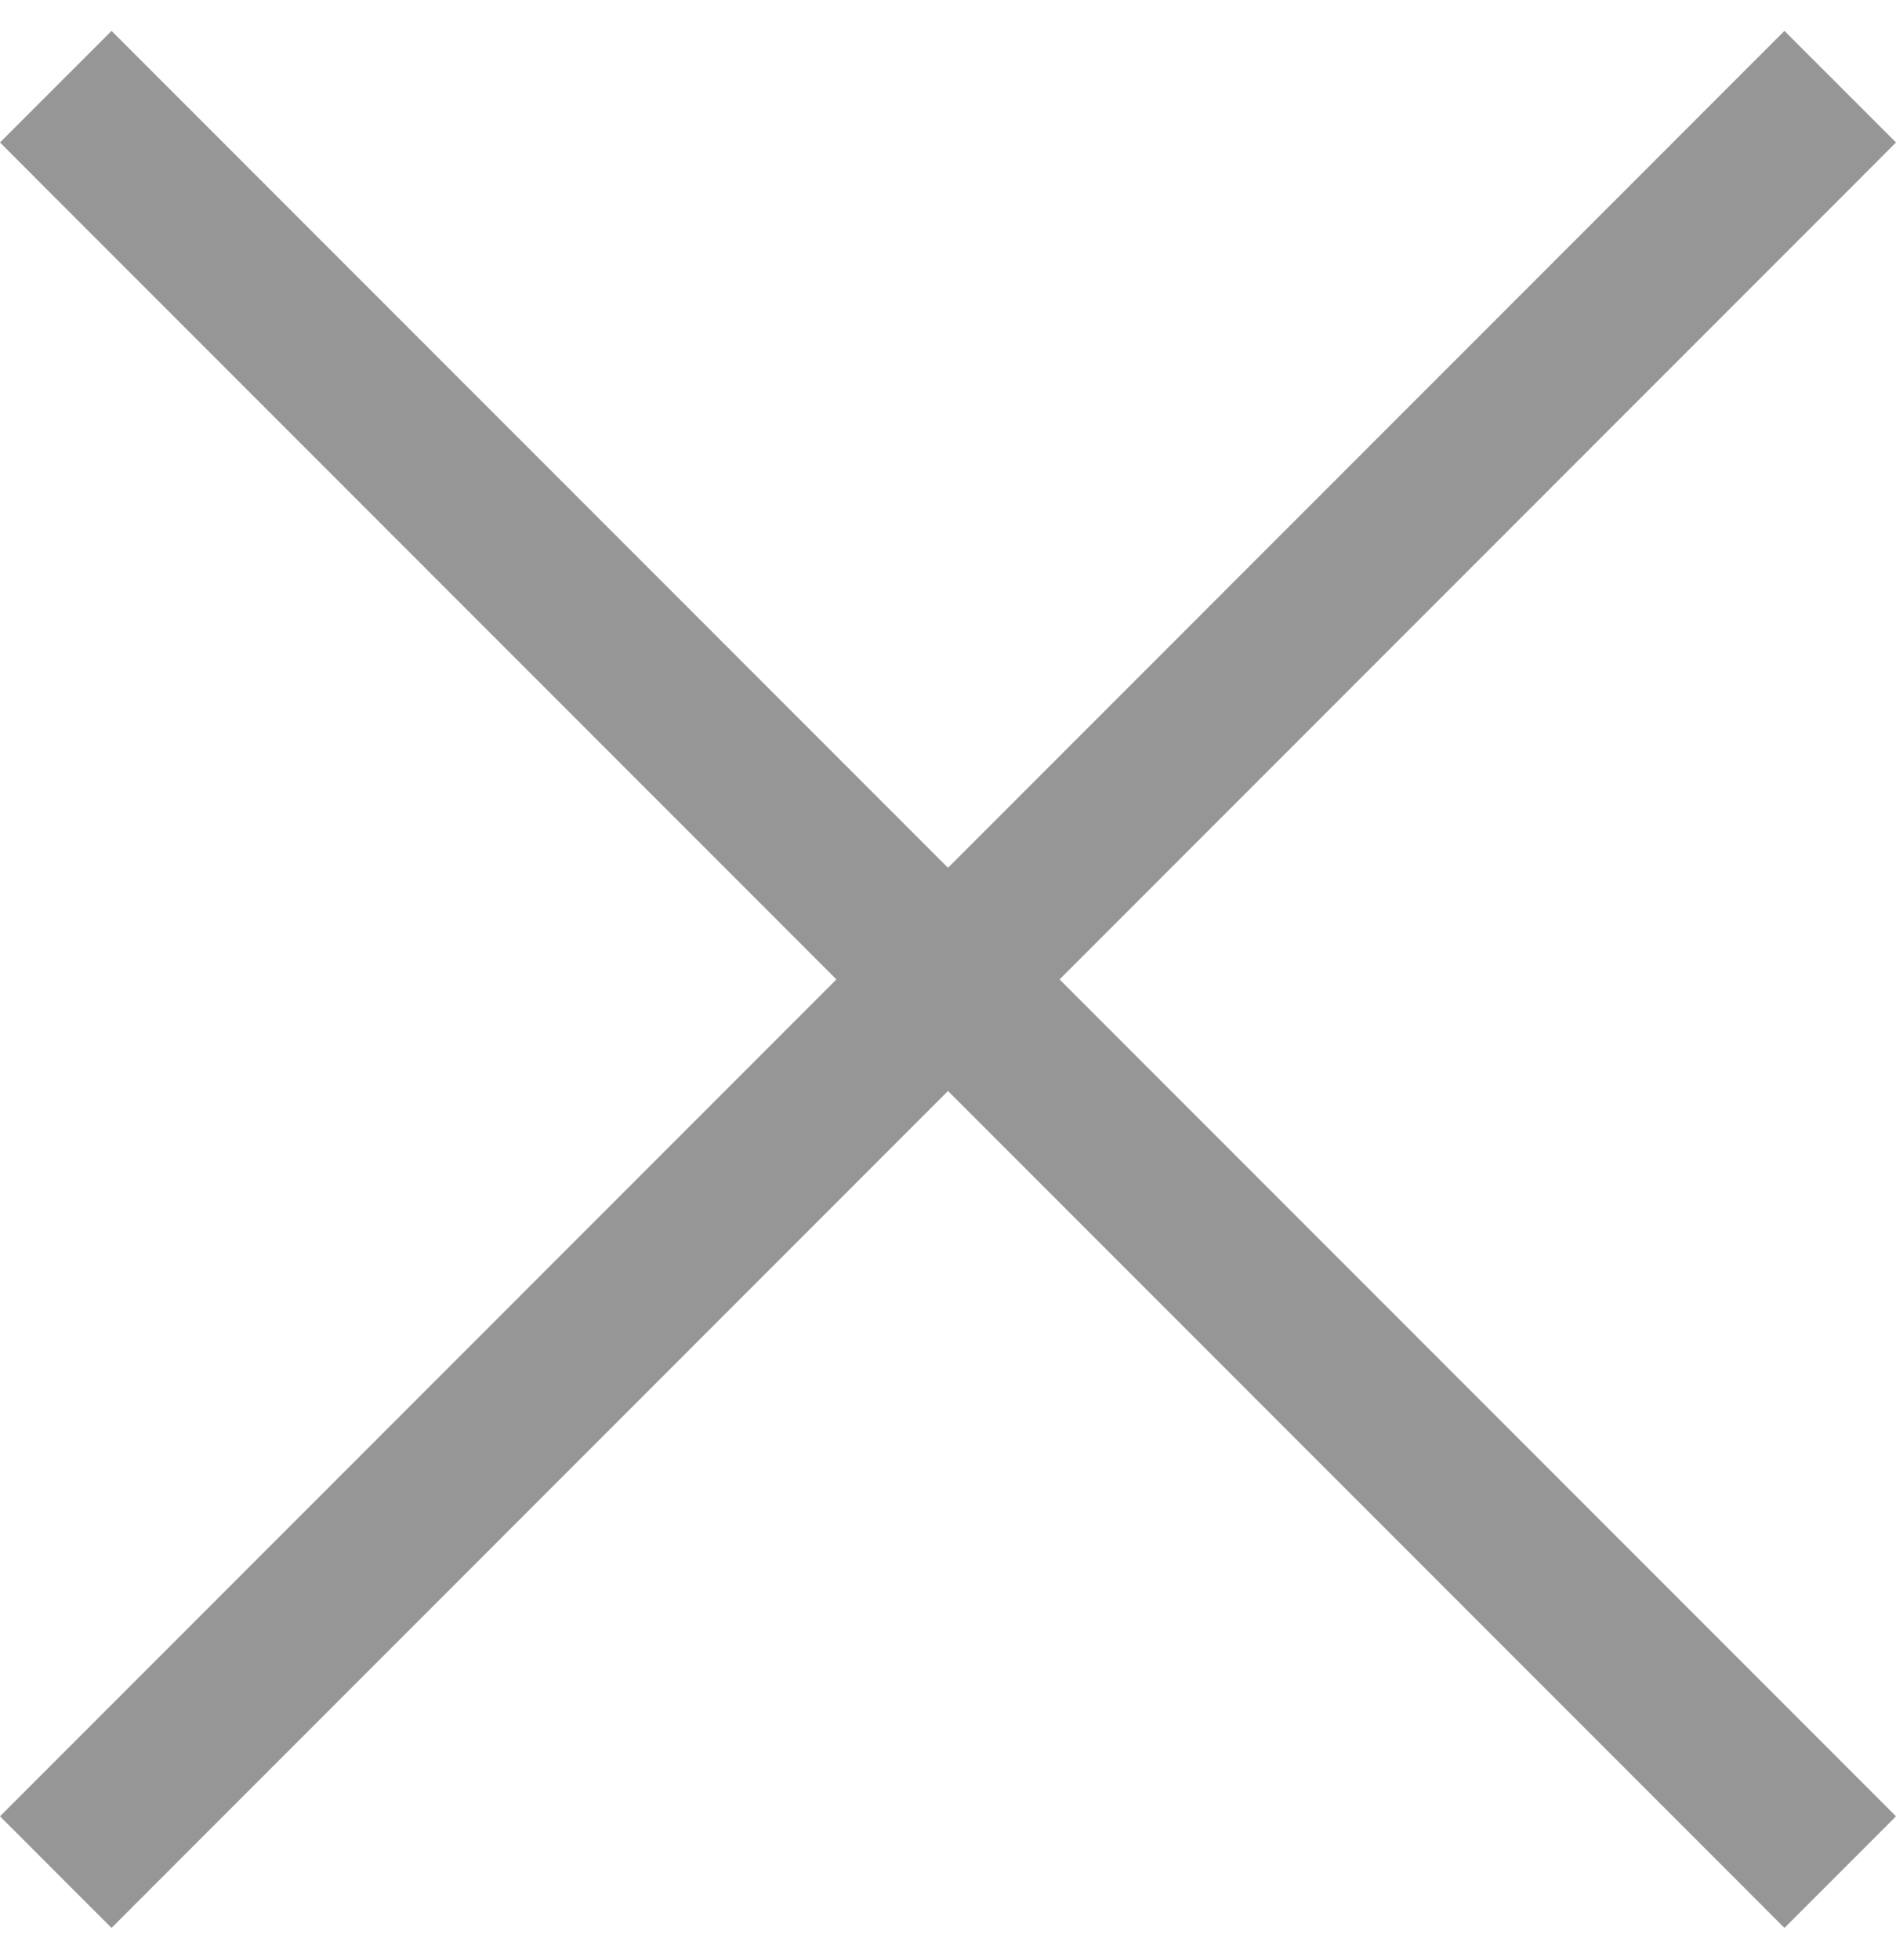 <?xml version="1.0" encoding="UTF-8"?>
<svg width="30px" height="31px" viewBox="0 0 30 31" version="1.1" xmlns="http://www.w3.org/2000/svg" xmlns:xlink="http://www.w3.org/1999/xlink">
    <!-- Generator: Sketch 49 (51002) - http://www.bohemiancoding.com/sketch -->
    <title>atoms/icon/close</title>
    <desc>Created with Sketch.</desc>
    <defs></defs>
    <g id="atoms/icon/close" stroke="none" stroke-width="1" fill="none" fill-rule="evenodd">
        <path d="M15,13.724 L27.353,1.371 L28.235,0.489 L30,2.253 L29.118,3.136 L16.765,15.489 L29.118,27.842 L30,28.724 L28.235,30.489 L27.353,29.606 L15,17.253 L2.647,29.606 L1.765,30.489 L0,28.724 L0.882,27.842 L13.235,15.489 L0.882,3.136 L0,2.253 L1.765,0.489 L2.647,1.371 L15,13.724 Z" id="Combined-Shape" fill="#969696"></path>
    </g>
</svg>